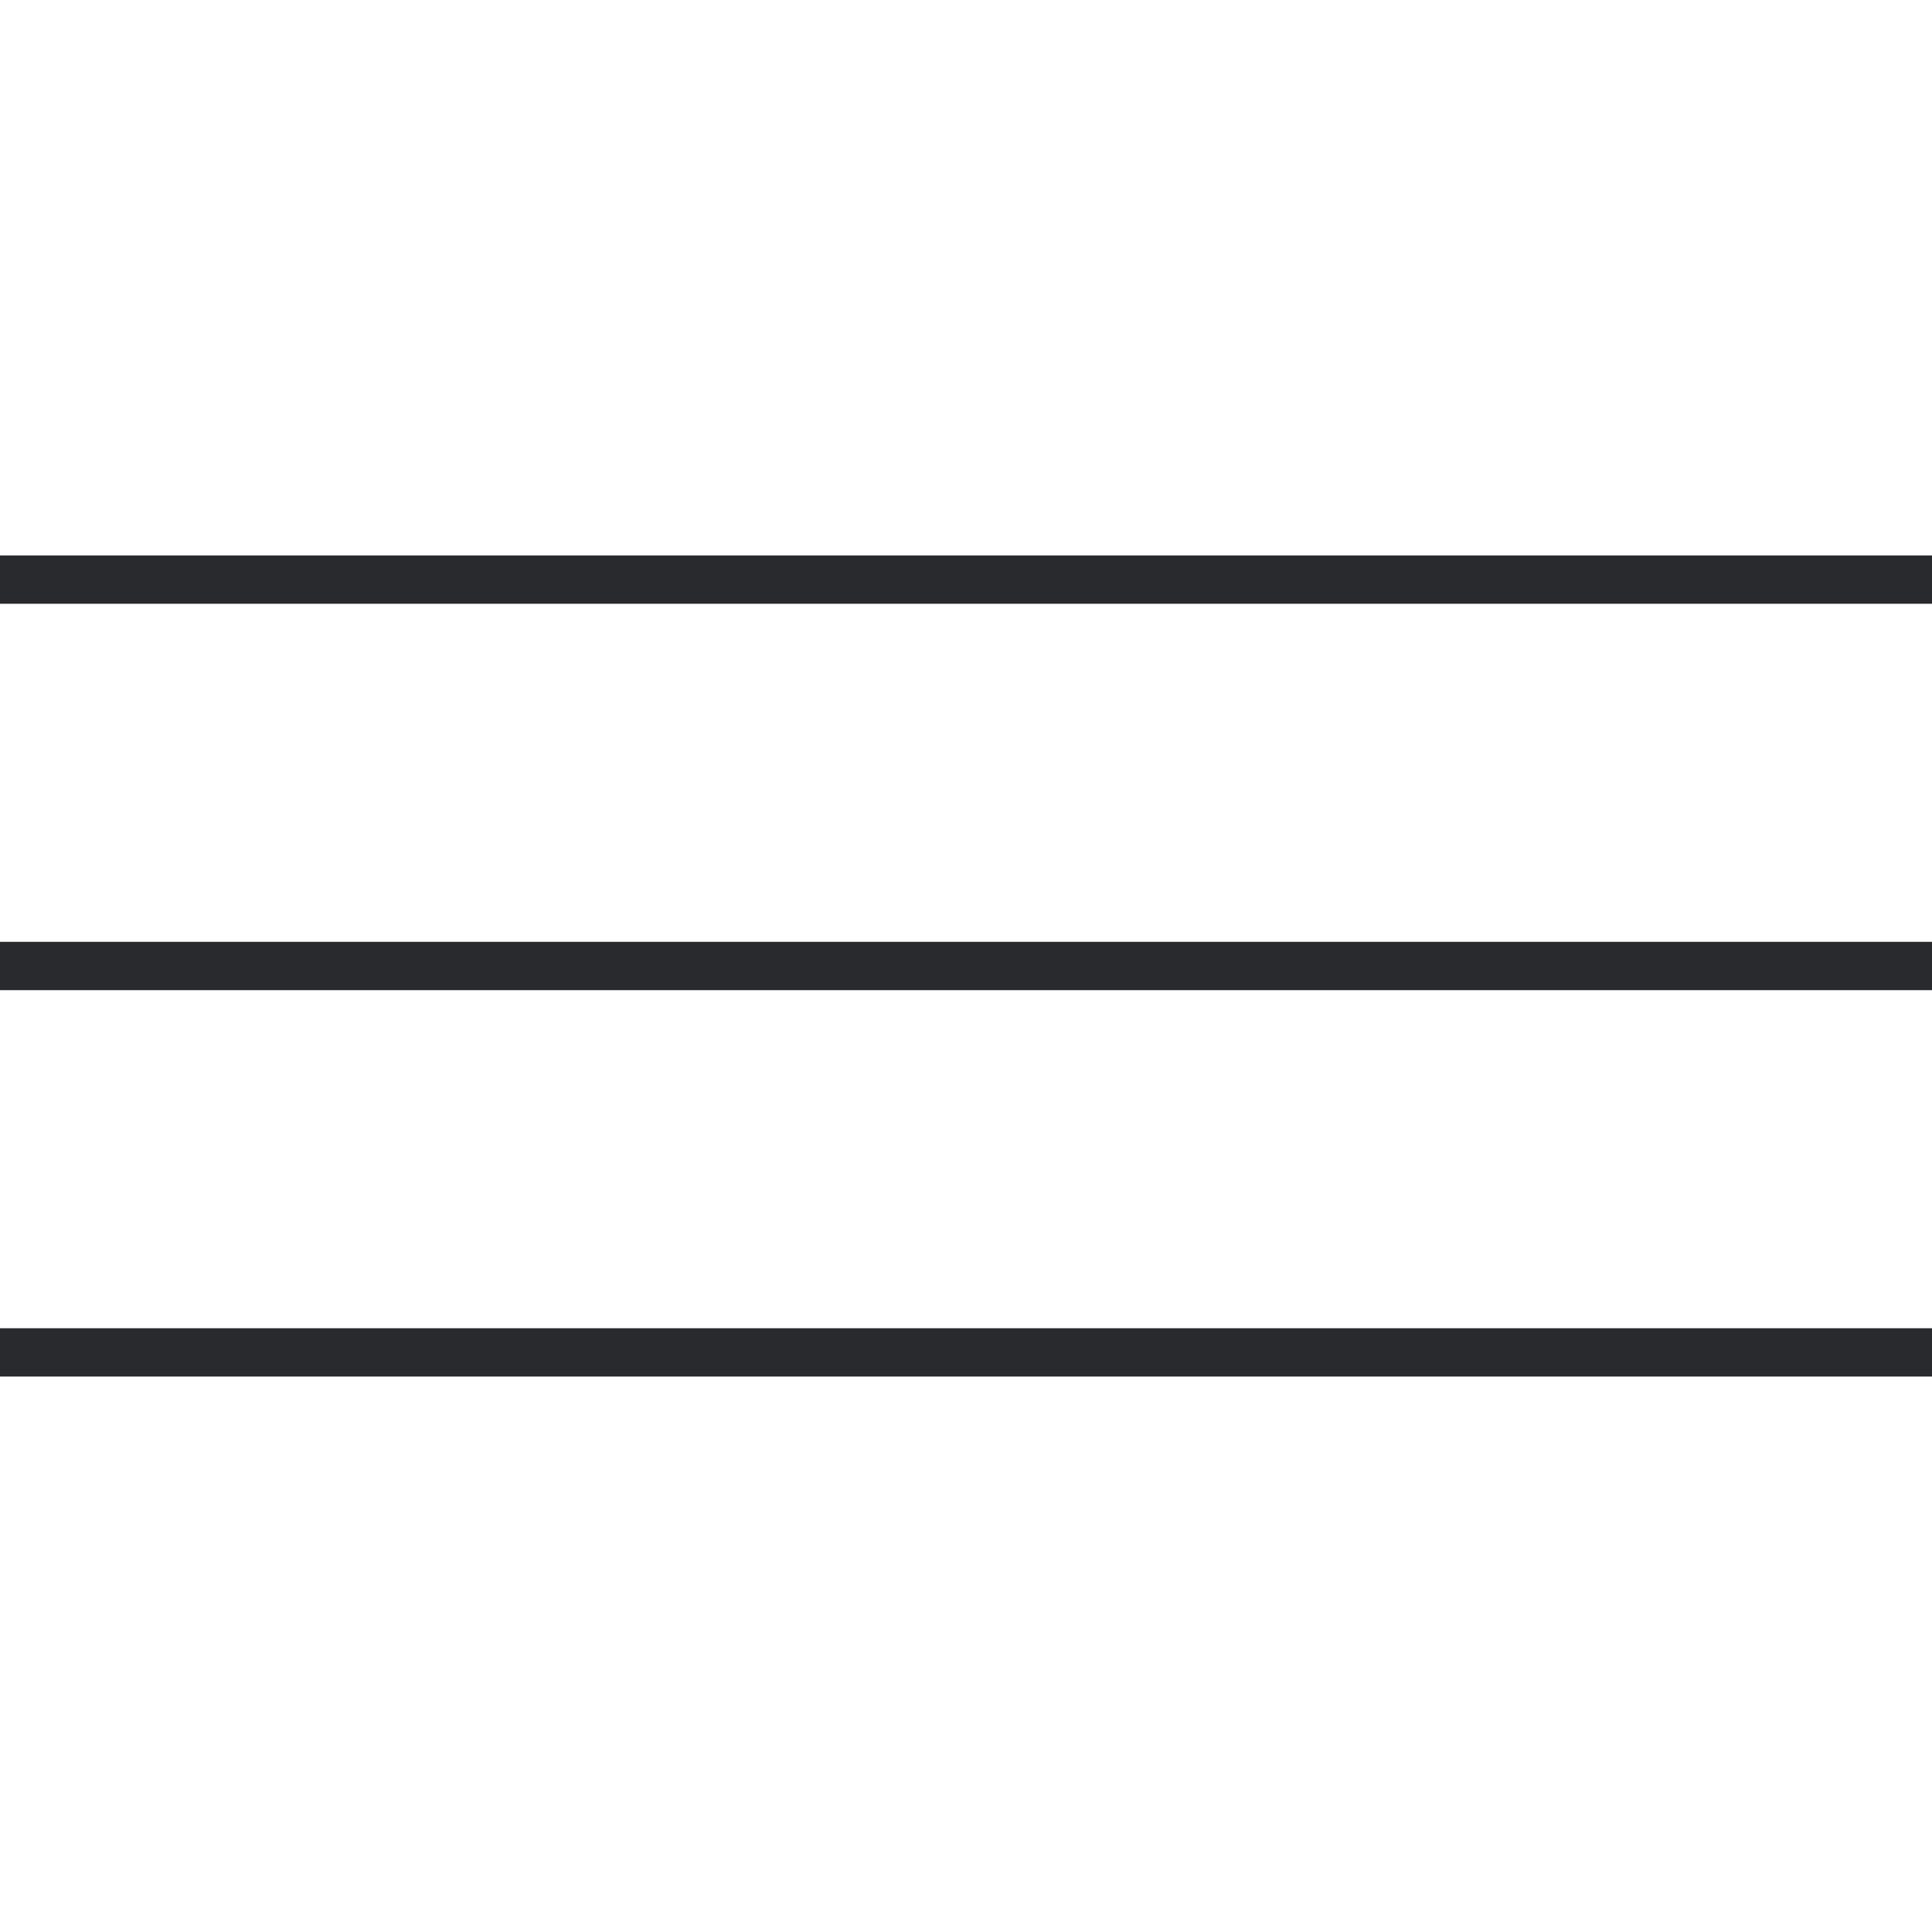 <svg width="40" height="40" viewBox="0 0 40 40" fill="none" xmlns="http://www.w3.org/2000/svg">
<g clip-path="url(#clip0_10045_1299)">
<path d="M0 12H40" stroke="#292A2E" stroke-linecap="round"/>
<path d="M0 20H40" stroke="#292A2E" stroke-linecap="round"/>
<path d="M0 28H40" stroke="#292A2E" stroke-linecap="round"/>
</g>
<defs>
<clipPath id="clip0_10045_1299">
<rect width="40" height="40" fill="white"/>
</clipPath>
</defs>
</svg>
